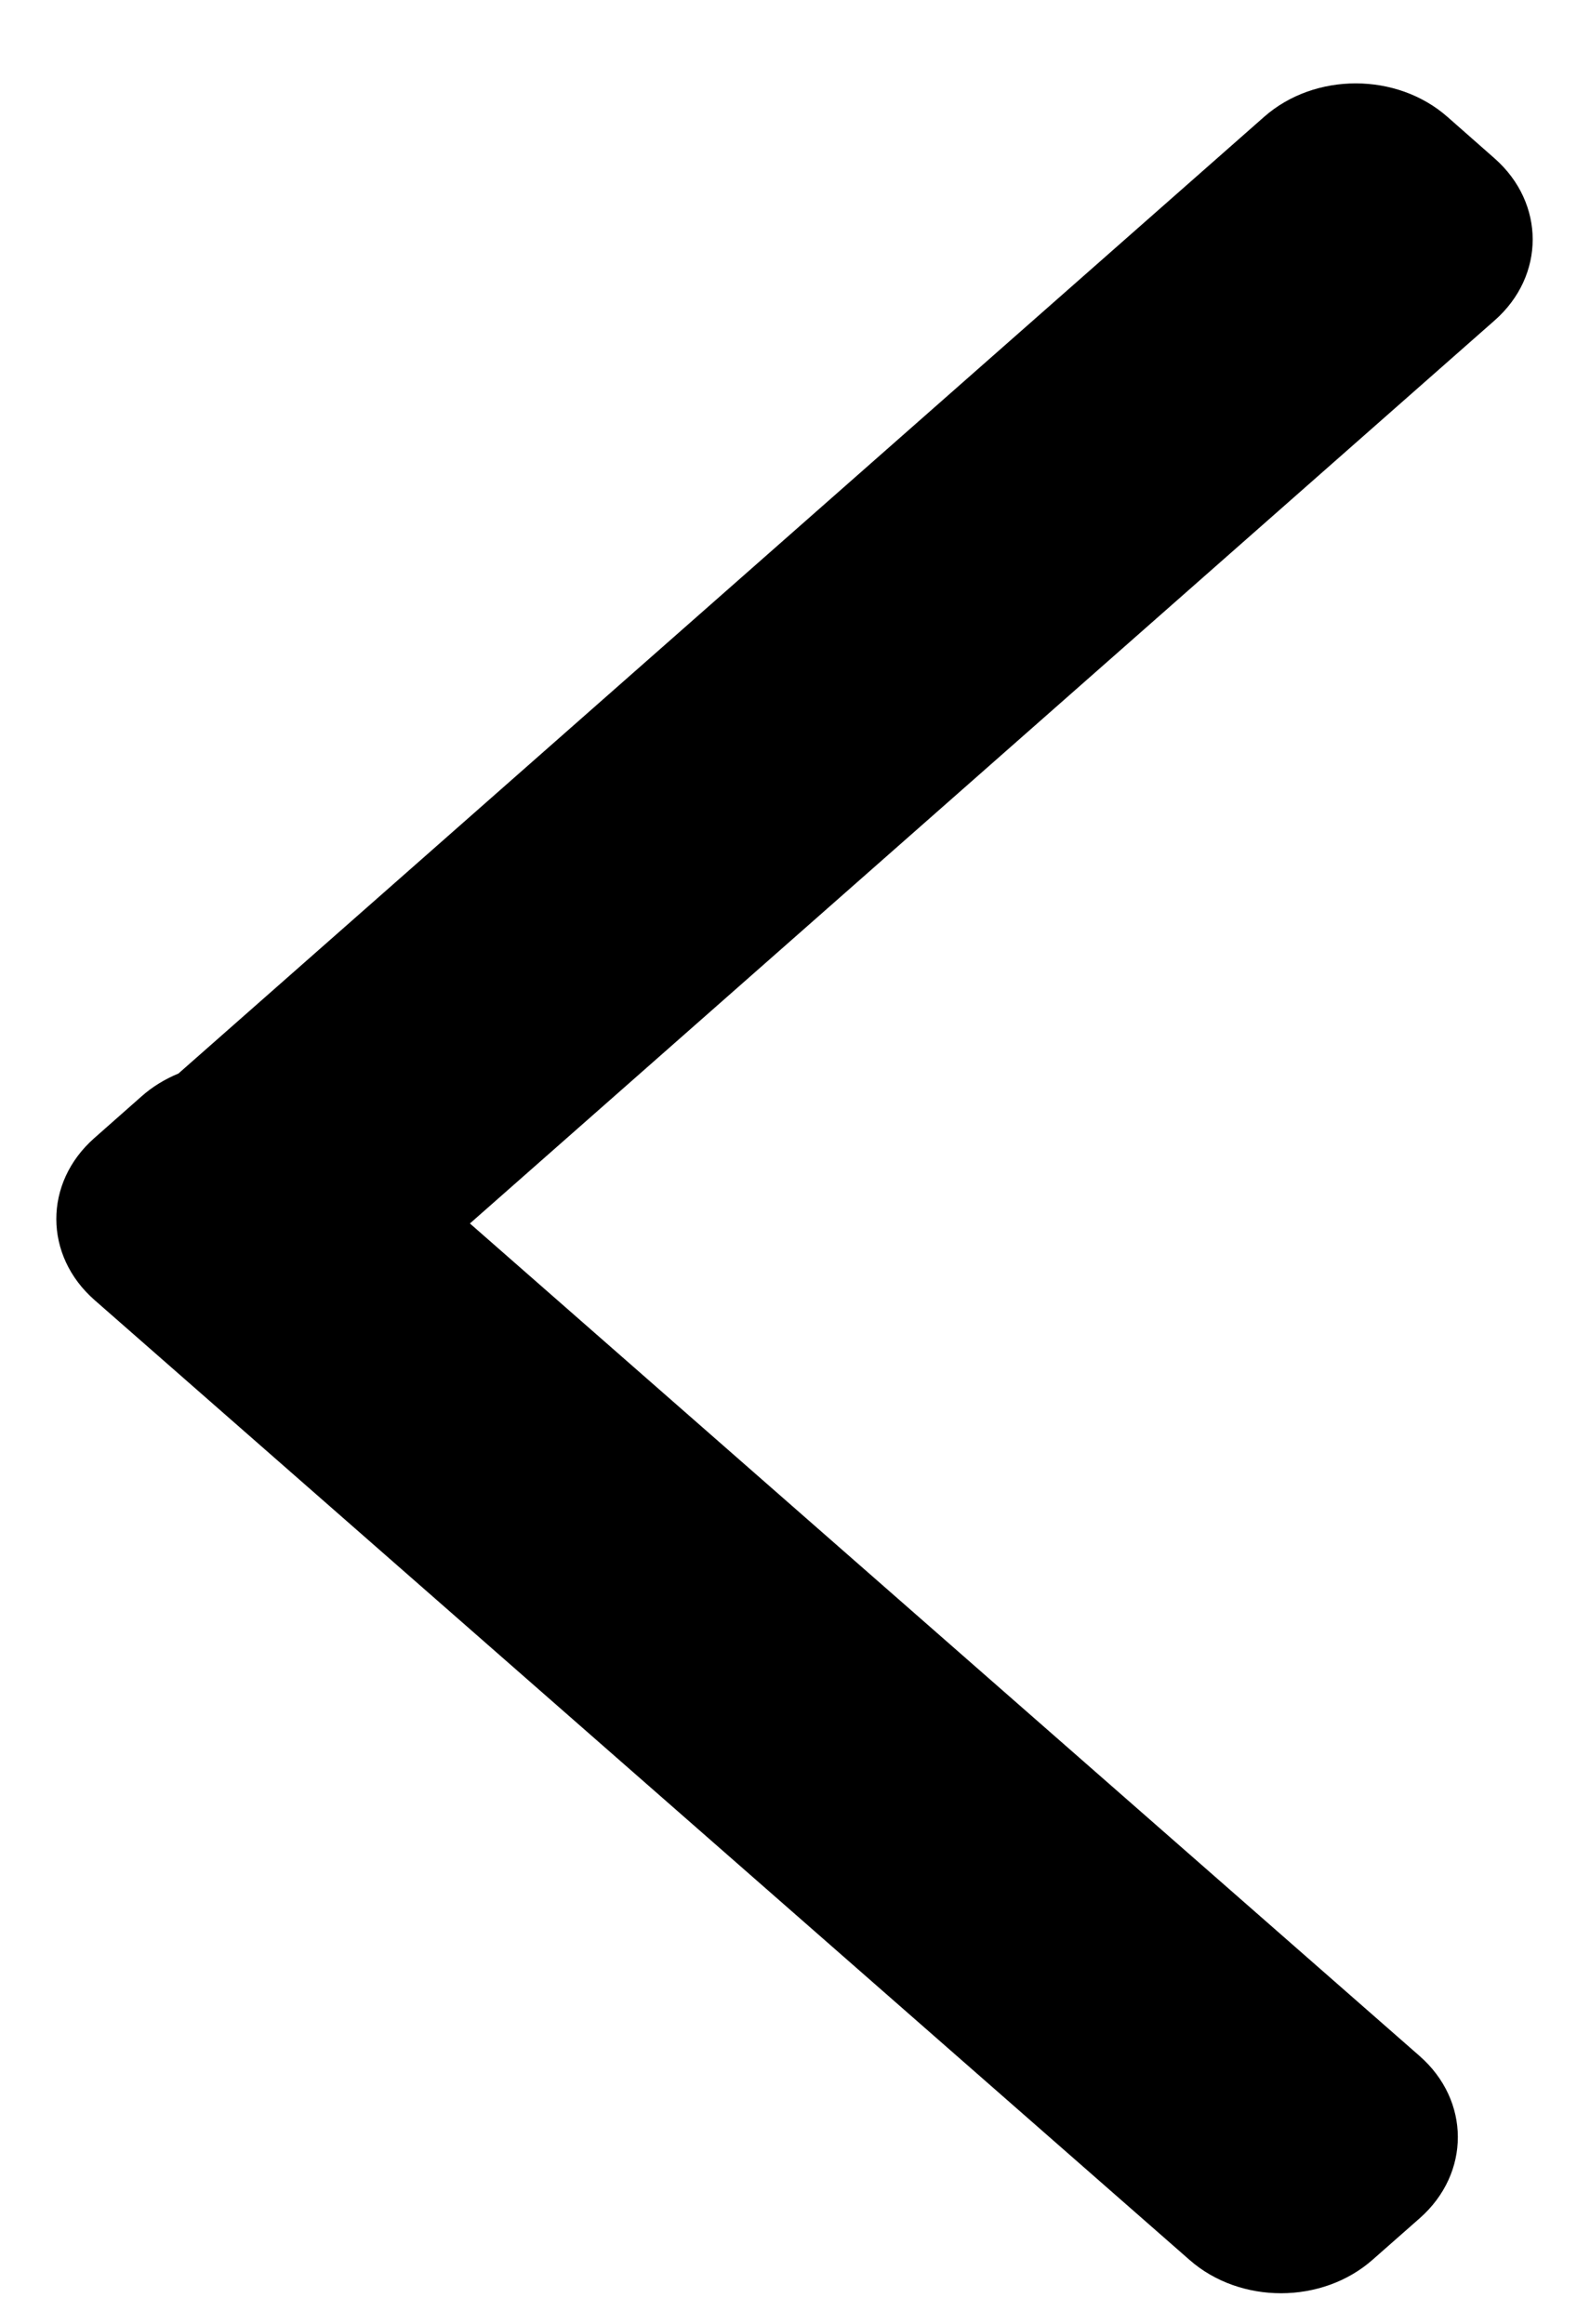 <svg width="13" height="19" viewBox="0 0 13 19" fill="none" xmlns="http://www.w3.org/2000/svg">
<path fill-rule="evenodd" clip-rule="evenodd" d="M11.835 0.956C11.421 0.591 10.75 0.59 10.336 0.955L1.459 8.777C1.35 8.822 1.247 8.884 1.157 8.964L0.771 9.305C0.356 9.671 0.357 10.265 0.774 10.63L9.726 18.477C10.14 18.841 10.81 18.84 11.223 18.475L11.609 18.135C12.024 17.768 12.023 17.174 11.606 16.809L3.842 10.003L12.22 2.62C12.635 2.255 12.635 1.662 12.221 1.296L11.835 0.956Z" fill="#000" fillOpacity="1"/>
</svg>
